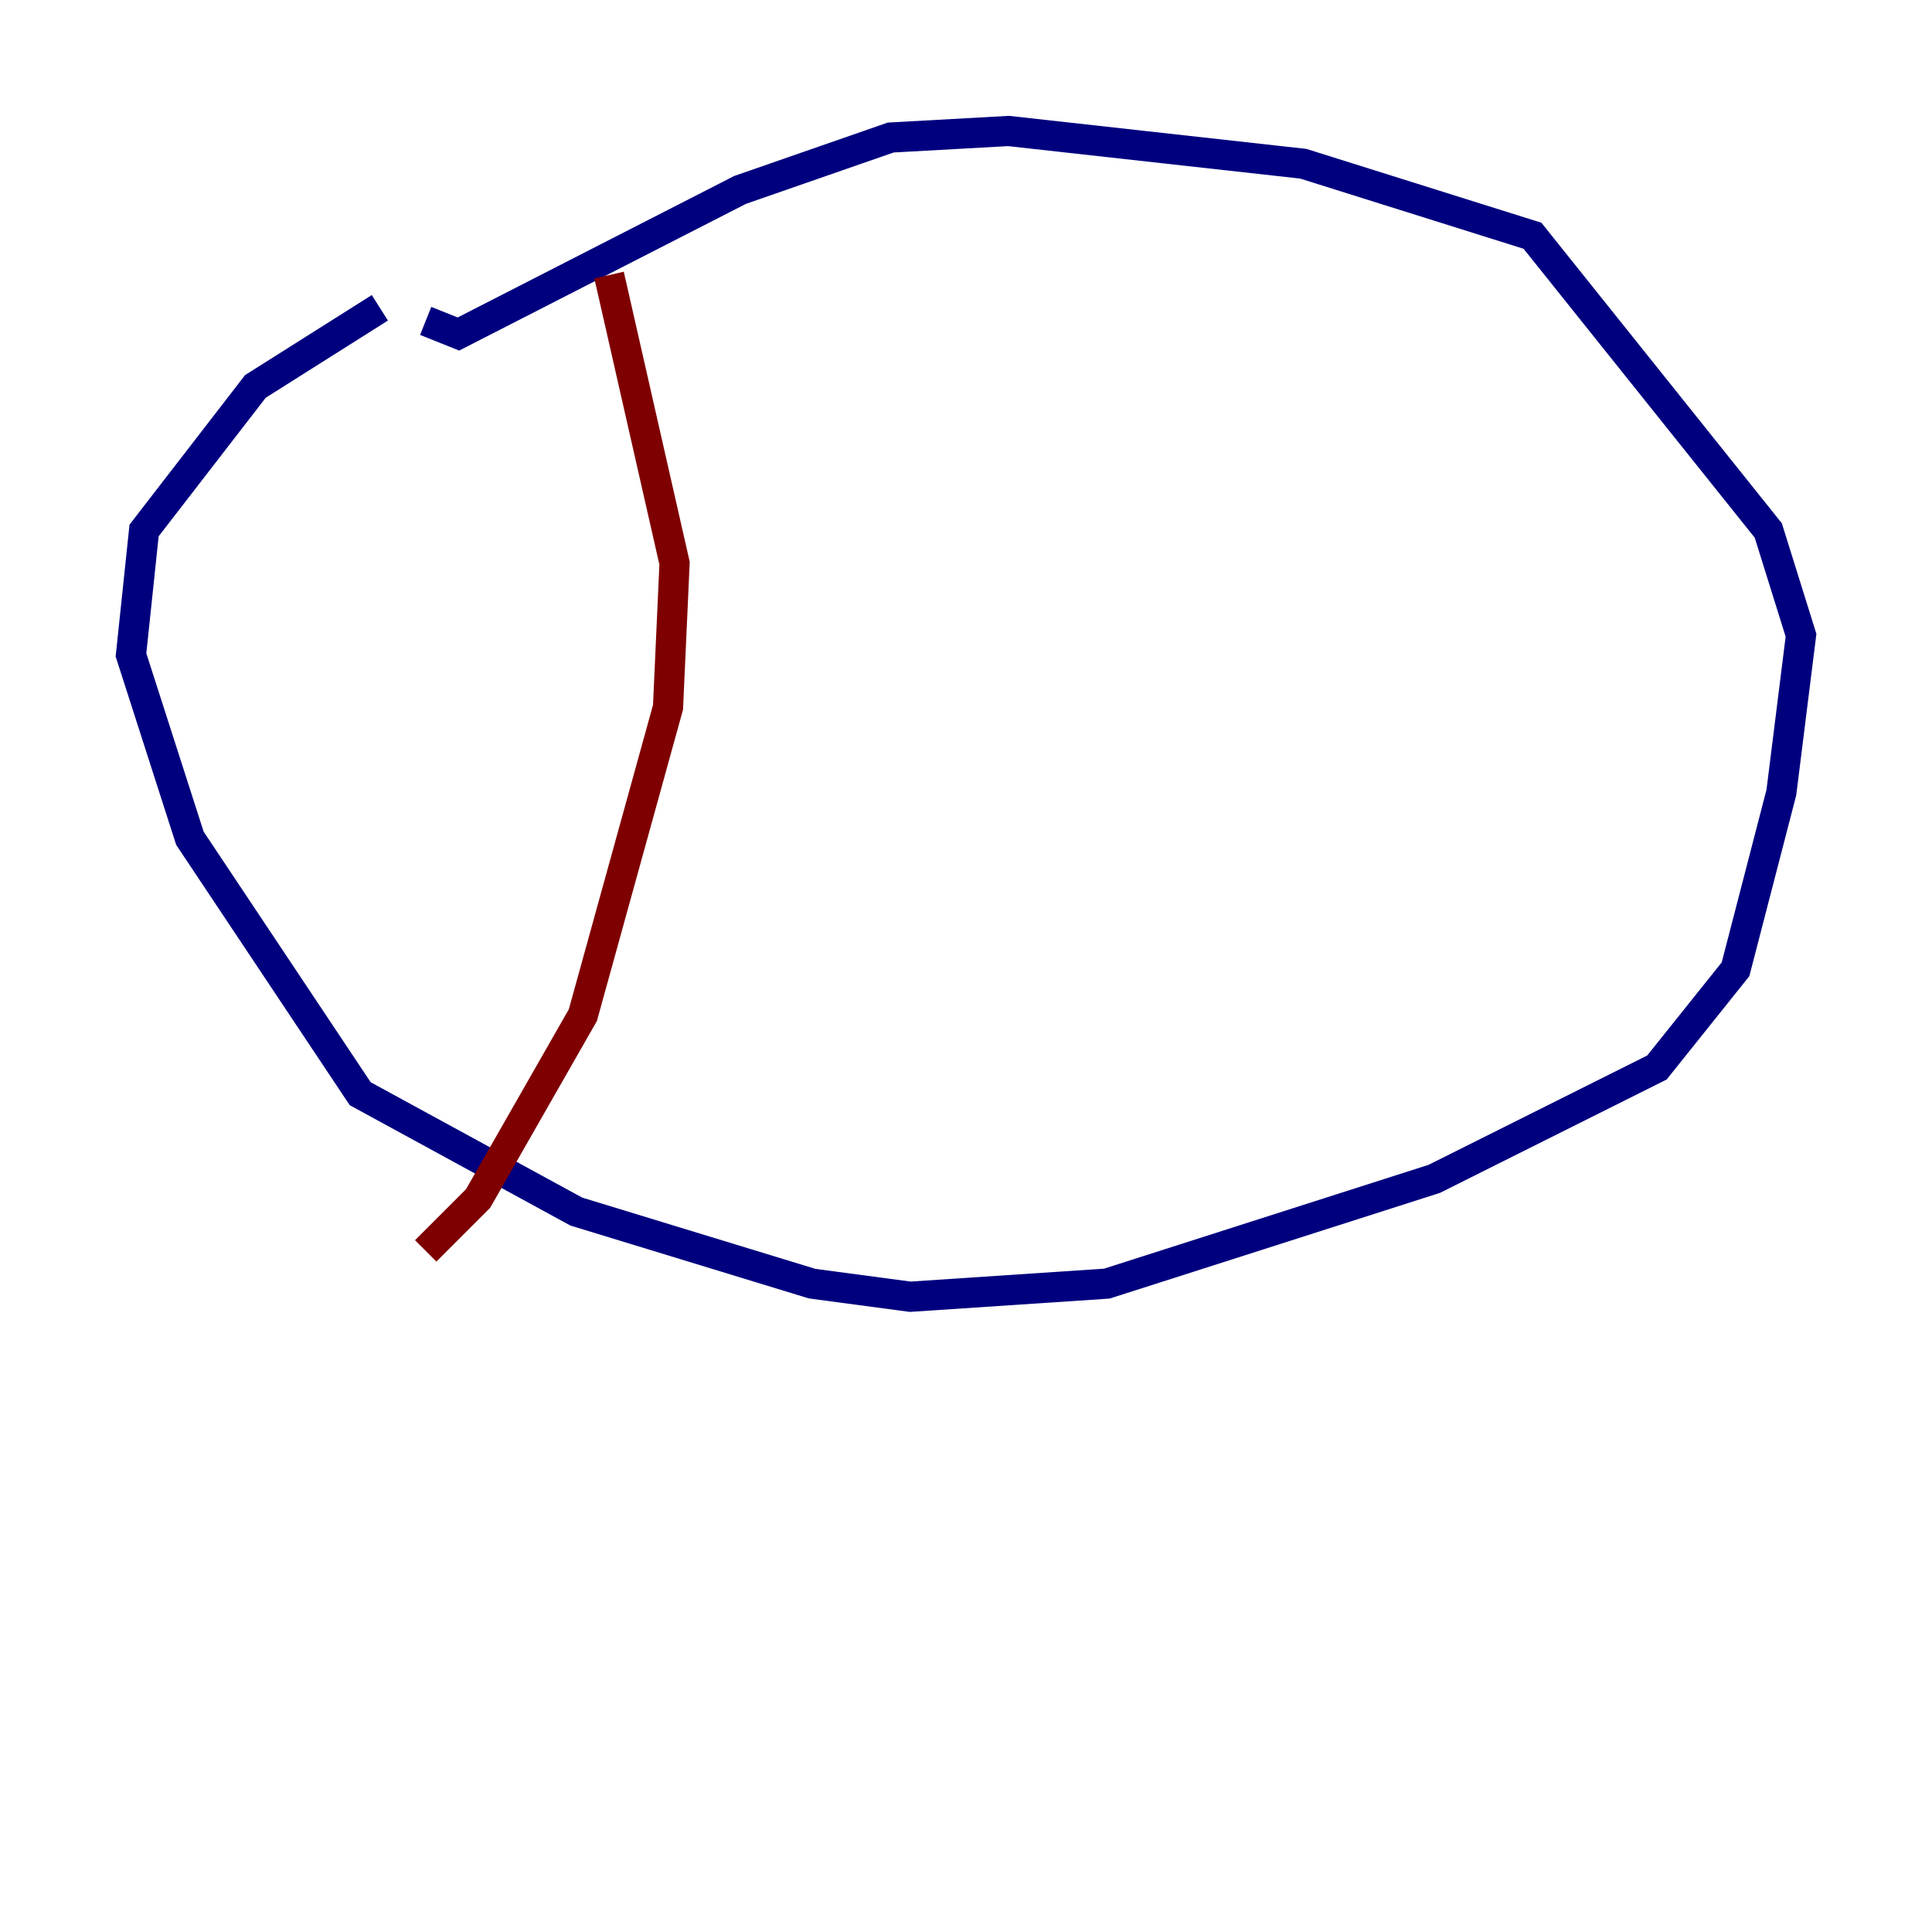 <?xml version="1.0" encoding="utf-8" ?>
<svg baseProfile="tiny" height="128" version="1.2" viewBox="0,0,128,128" width="128" xmlns="http://www.w3.org/2000/svg" xmlns:ev="http://www.w3.org/2001/xml-events" xmlns:xlink="http://www.w3.org/1999/xlink"><defs /><polyline fill="none" points="25.166,20.393 16.922,25.6 9.546,35.146 8.678,43.39 12.583,55.539 23.864,72.461 38.183,80.271 53.803,85.044 60.312,85.912 73.329,85.044 95.024,78.102 109.776,70.725 114.983,64.217 118.02,52.502 119.322,42.088 117.153,35.146 101.532,15.62 86.346,10.848 66.82,8.678 59.01,9.112 49.031,12.583 30.373,22.129 28.203,21.261" stroke="#00007f" stroke-width="2" /><polyline fill="none" points="40.352,18.224 44.691,37.315 44.258,46.861 38.617,67.254 31.675,79.403 28.203,82.875" stroke="#7f0000" stroke-width="2" /></svg>